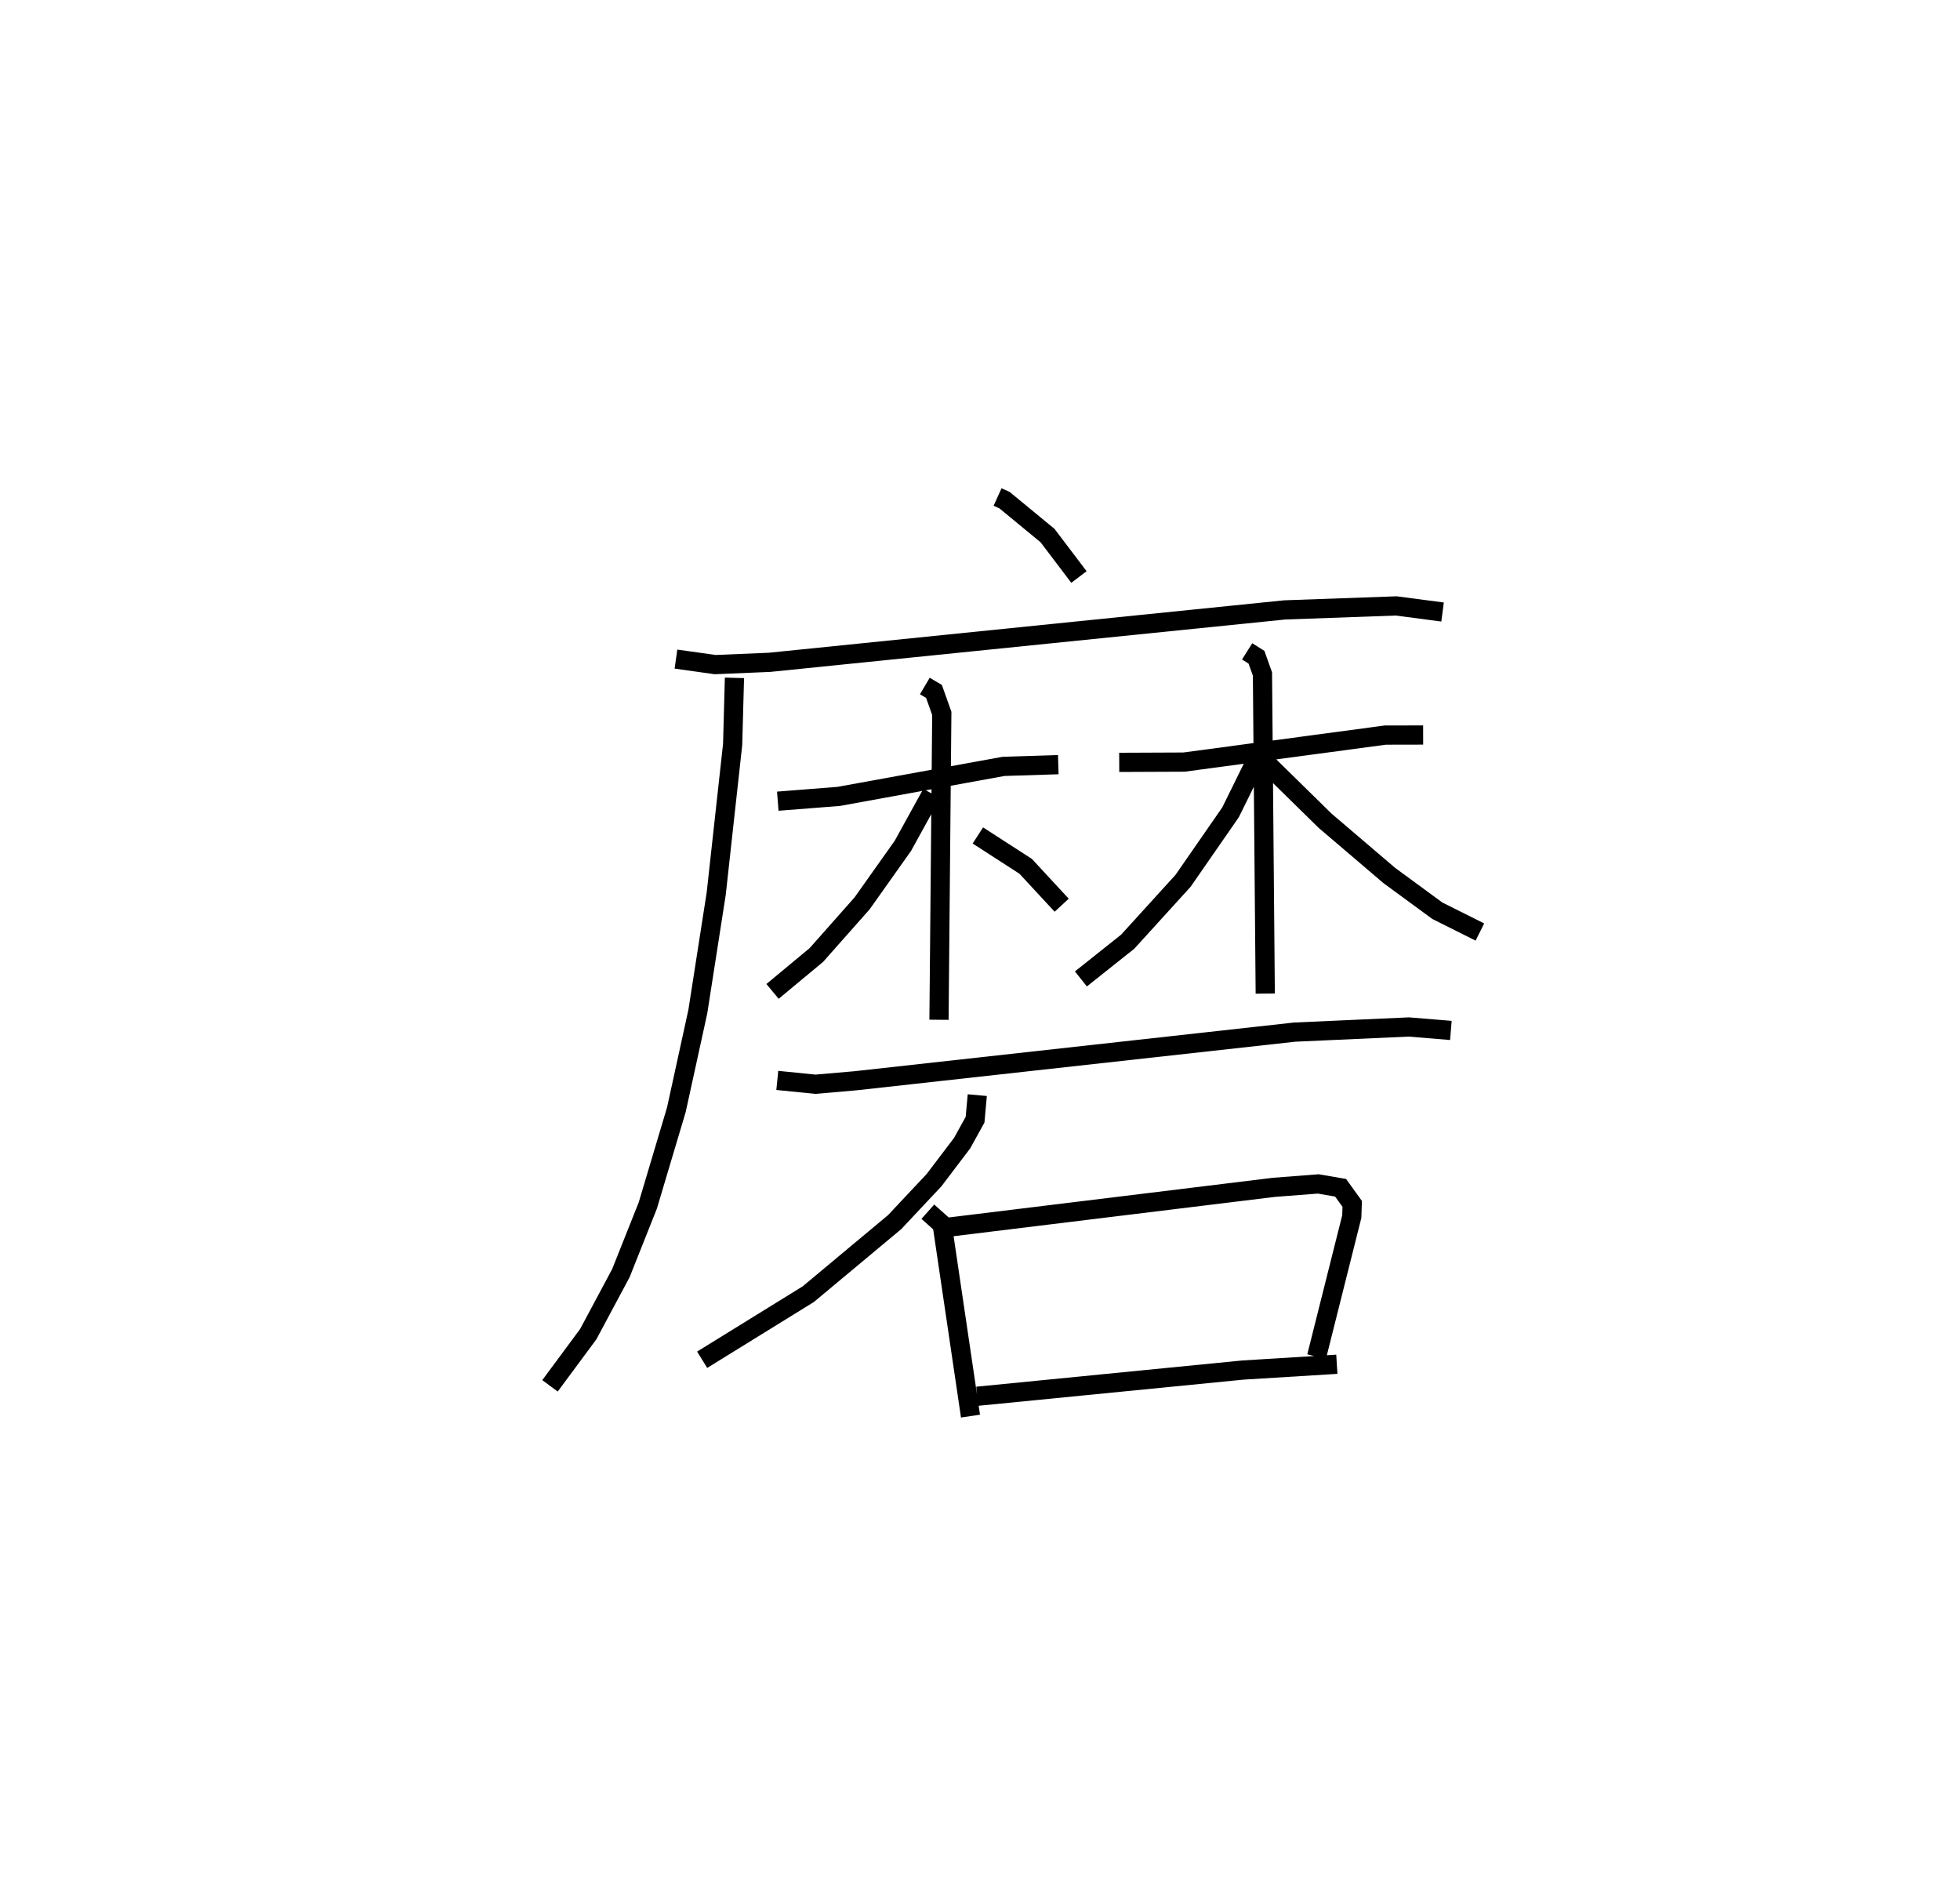 <?xml version="1.0" encoding="utf-8" ?>
<svg baseProfile="full" height="98.735" version="1.1" width="102.07" xmlns="http://www.w3.org/2000/svg" xmlns:ev="http://www.w3.org/2001/xml-events" xmlns:xlink="http://www.w3.org/1999/xlink"><defs /><rect fill="white" height="98.735" width="102.07" x="0" y="0" /><path d="M25,25 m0.0,0.0 m26.95,0.878 l0.365,0.166 2.237,1.842 l1.636,2.158 m-20.986,4.274 l2.041,0.287 2.836,-0.119 l26.822,-2.729 5.813,-0.208 l2.41,0.318 m-36.876,3.428 l-0.094,3.465 -0.856,7.771 l-0.958,6.144 -1.117,5.106 l-1.487,4.986 -1.402,3.523 l-1.698,3.175 -1.994,2.694 m11.863,-30.442 l3.177,-0.25 8.578,-1.562 l2.852,-0.09 m-6.949,-4.096 l0.476,0.282 0.407,1.144 l-0.146,15.953 m-0.379,-11.781 l-1.503,2.726 -2.121,2.991 l-2.381,2.689 -2.285,1.898 m10.693,-8.12 l2.49,1.607 1.875,2.025 m2.996,-7.438 l3.373,-0.014 10.485,-1.406 l1.97,-0.004 m-9.166,-4.356 l0.486,0.306 0.312,0.872 l0.145,16.643 m-0.372,-12.352 l-1.436,2.913 -2.473,3.567 l-2.882,3.169 -2.437,1.938 m9.636,-11.259 l3.081,3.023 3.342,2.85 l2.505,1.837 2.214,1.107 m-36.589,7.726 l1.982,0.2 2.102,-0.182 l22.854,-2.532 5.948,-0.268 l2.192,0.18 m-24.663,3.369 l-0.116,1.281 -0.676,1.221 l-1.459,1.923 -2.052,2.186 l-4.501,3.754 -5.524,3.413 m11.753,-7.709 l0.746,0.666 1.475,9.977 m-1.067,-9.847 l16.866,-2.064 2.311,-0.178 l1.164,0.2 0.605,0.84 l-0.023,0.661 -1.832,7.293 m-17.674,2.062 l13.829,-1.364 4.899,-0.302 " fill="none" stroke="black" stroke-width="1" /></svg>